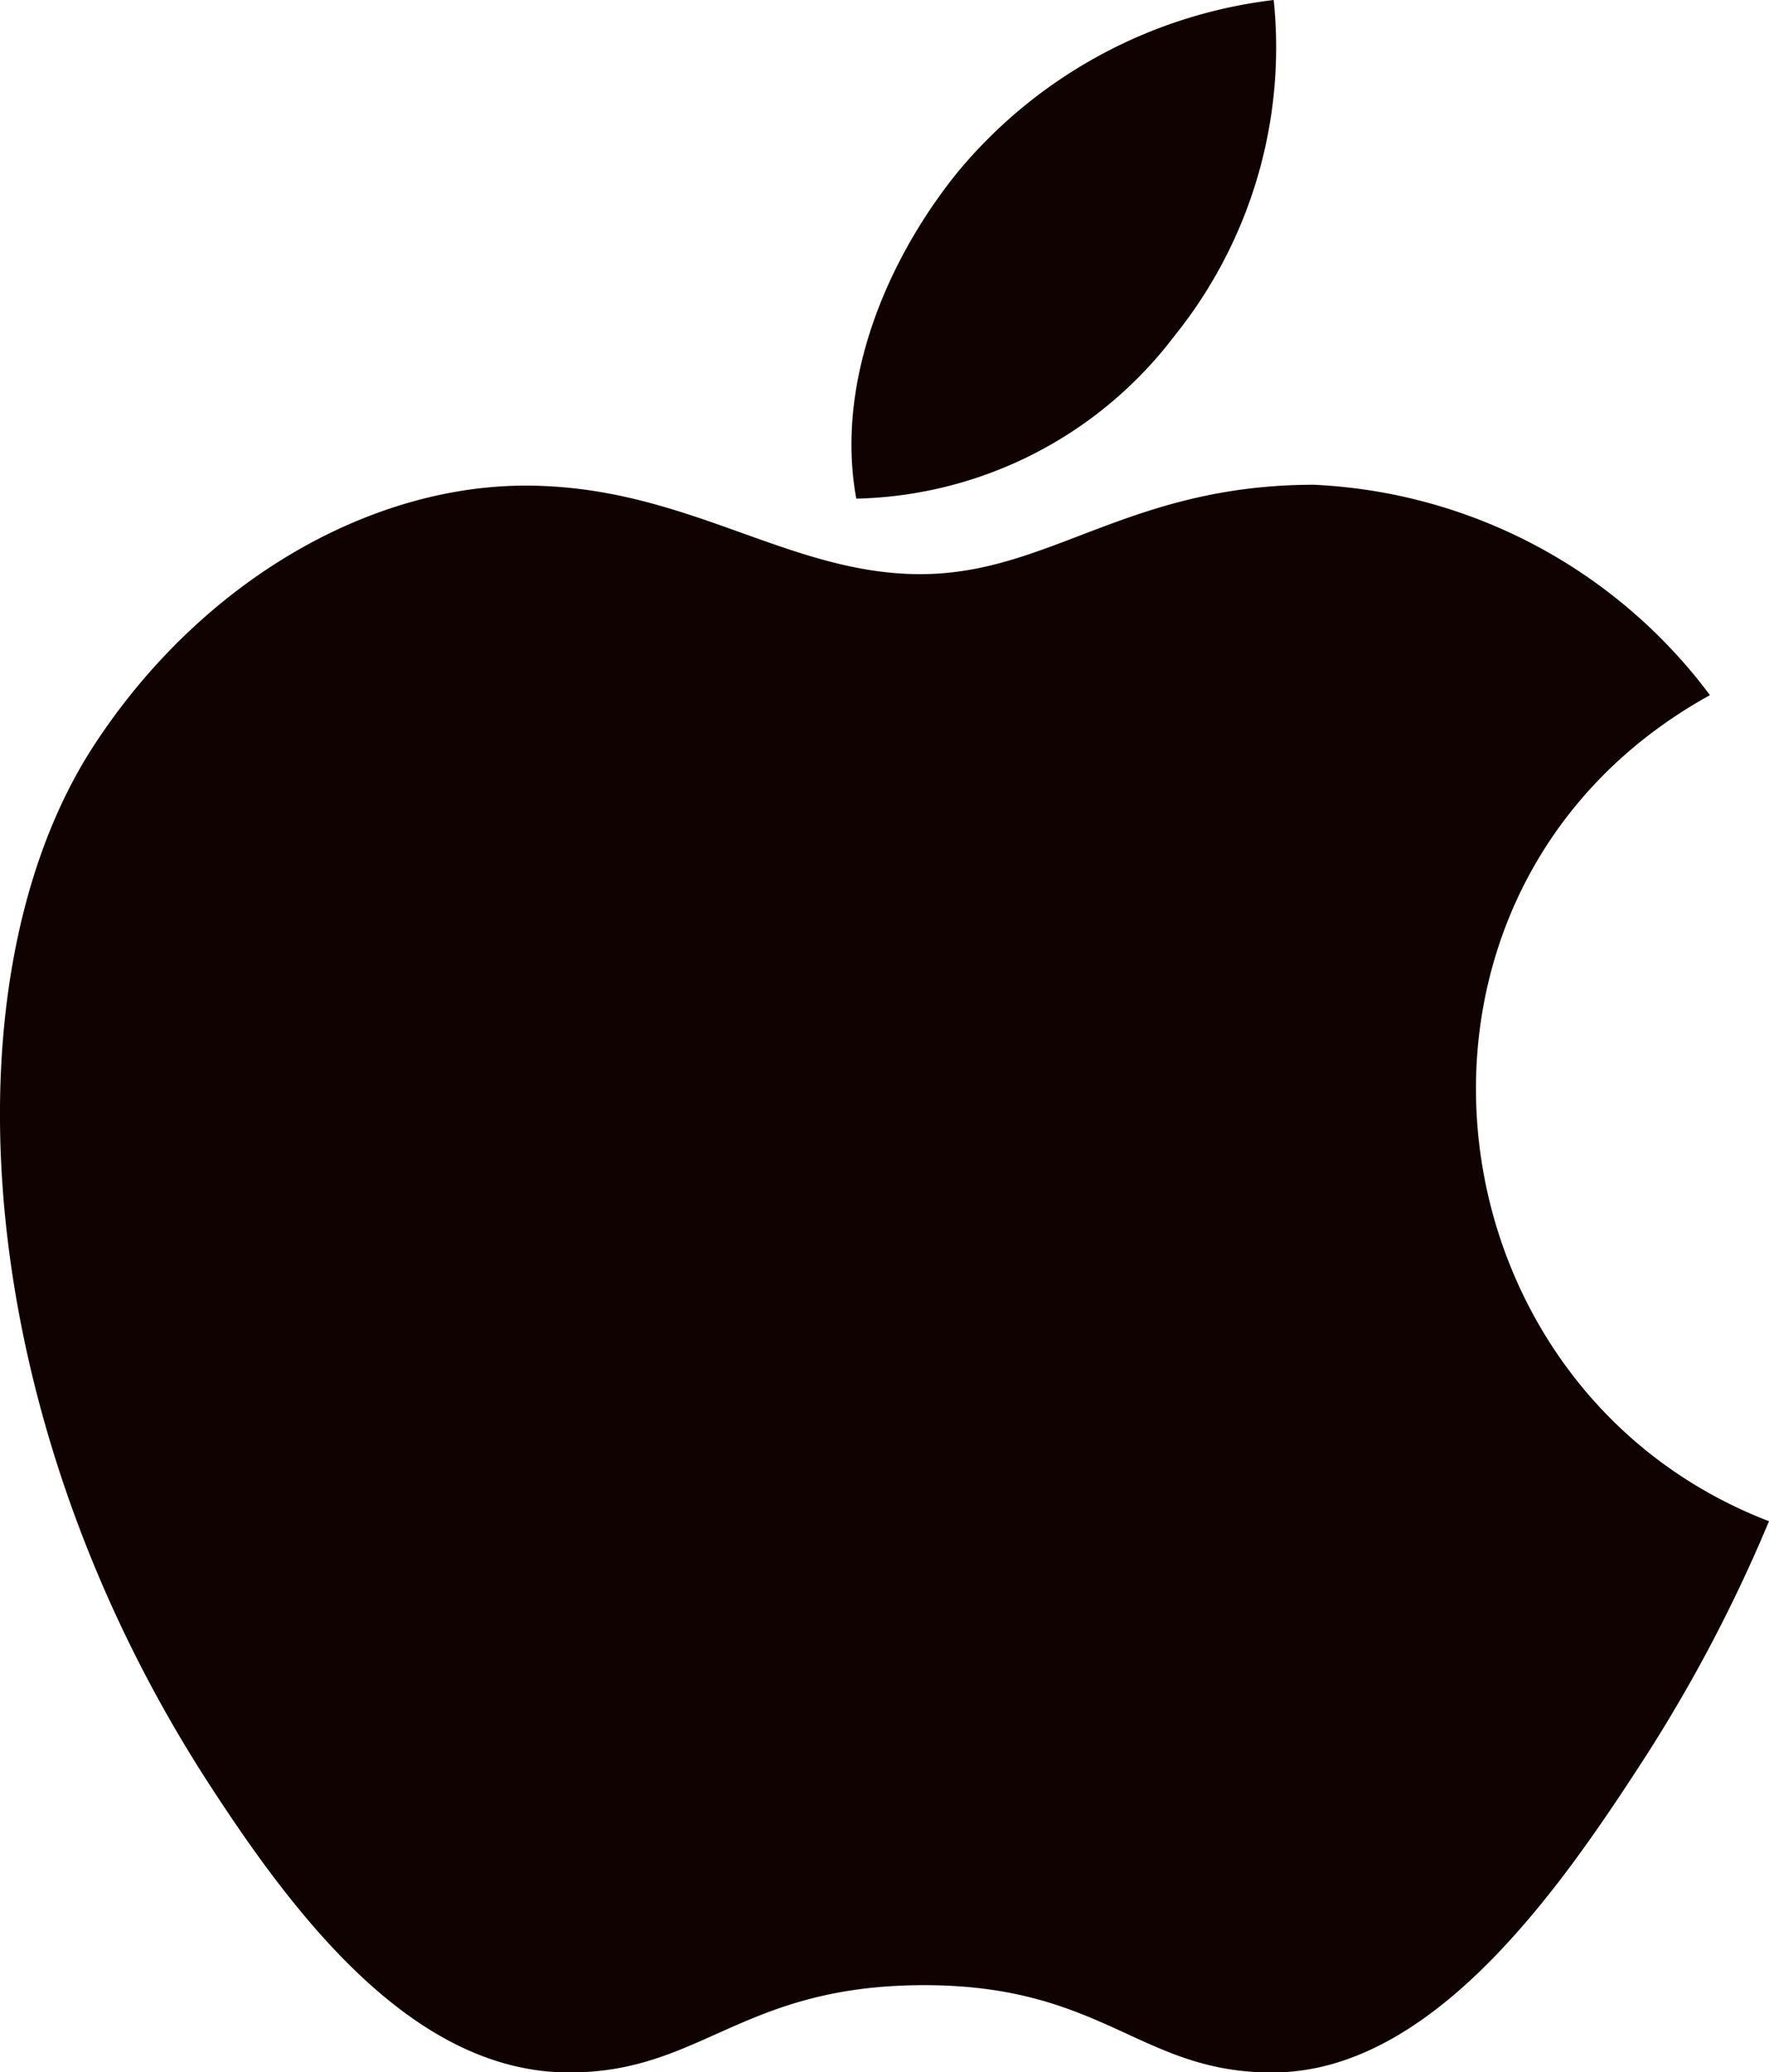 <svg xmlns="http://www.w3.org/2000/svg" width="41.581" height="48.689" viewBox="0 0 41.581 48.689">
  <g id="apple" transform="translate(-31.478 -7.5)">
    <g id="Group_8923" data-name="Group 8923" transform="translate(51.492 7.5)">
      <g id="Group_8922" data-name="Group 8922" transform="translate(0 0)">
        <path id="Path_8135" data-name="Path 8135" d="M177.058,7.5a11.4,11.4,0,0,0-7.392,4c-1.608,1.962-2.936,4.884-2.42,7.716a9.646,9.646,0,0,0,7.466-3.807A10.808,10.808,0,0,0,177.058,7.5Z" transform="translate(-167.133 -7.5)" fill="#110202"/>
      </g>
    </g>
    <g id="Group_8925" data-name="Group 8925" transform="translate(31.478 18.89)">
      <g id="Group_8924" data-name="Group 8924" transform="translate(0)">
        <path id="Path_8136" data-name="Path 8136" d="M71.671,89.643a12.318,12.318,0,0,0-9.31-4.943c-4.367,0-6.212,2.1-9.251,2.1-3.128,0-5.5-2.08-9.28-2.08-3.7,0-7.657,2.272-10.166,6.138-3.526,5.459-2.921,15.728,2.789,24.462,2.036,3.128,4.766,6.639,8.336,6.684,3.172.03,4.072-2.036,8.366-2.051s5.12,2.08,8.277,2.051c3.571-.03,6.448-3.925,8.484-7.052a35.7,35.7,0,0,0,3.143-5.9C64.825,105.887,63.5,94.157,71.671,89.643Z" transform="translate(-31.478 -84.7)" fill="#110202"/>
      </g>
    </g>
  </g>
</svg>
